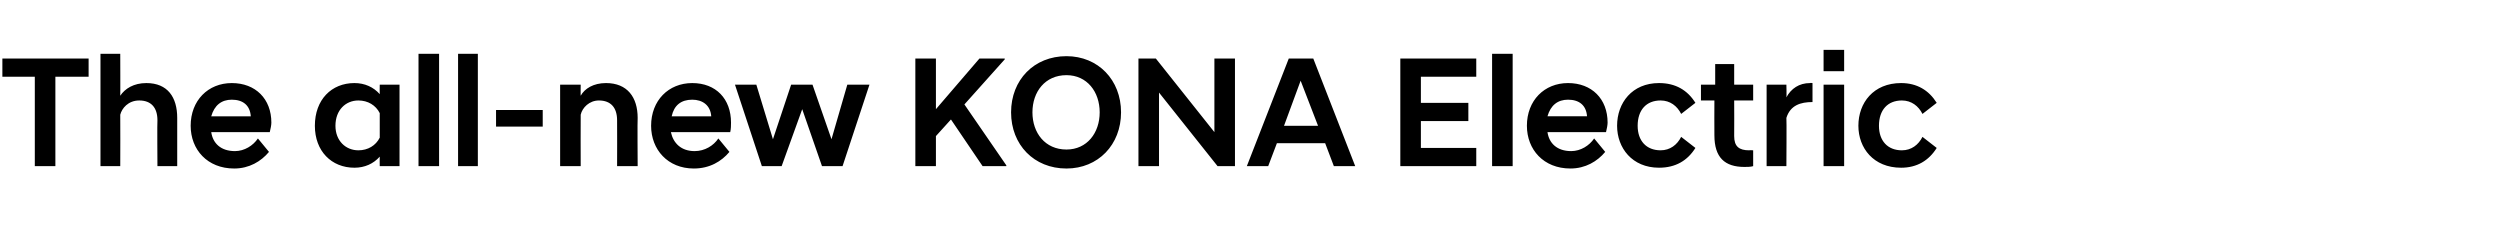 <?xml version="1.0" standalone="no"?><!DOCTYPE svg PUBLIC "-//W3C//DTD SVG 1.1//EN" "http://www.w3.org/Graphics/SVG/1.1/DTD/svg11.dtd"><svg xmlns="http://www.w3.org/2000/svg" version="1.1" width="316px" height="30.5px" viewBox="0 -5 316 30.5" style="top:-5px"><desc>The all new KONA Electric</desc><defs/><g id="Polygon126256"><path d="m4.4 4.7H.3V2.4h10.9v2.3H7V16H4.4V4.7zm8.3-2.9h2.5s.02 5.34 0 5.3c.6-.9 1.7-1.6 3.3-1.6c2.7 0 3.9 1.8 3.9 4.4v6.1h-2.5s-.04-5.78 0-5.8c0-1.6-.8-2.5-2.3-2.5c-1.4 0-2.2 1-2.4 1.8c.02.02 0 6.5 0 6.5h-2.5V1.8zm11.4 9.1c0-3.2 2.2-5.4 5.2-5.4c3 0 5 2 5 5c0 .3-.1.8-.2 1.2h-7.4c.2 1.4 1.2 2.4 3 2.4c1.2 0 2.3-.7 2.9-1.6l1.4 1.7c-1 1.2-2.5 2.1-4.4 2.1c-3.4 0-5.5-2.4-5.5-5.4zm2.6-1.2h5c-.1-1.4-1-2.1-2.4-2.1c-1.3 0-2.2.7-2.6 2.1zM48 14.8c-.8.9-1.9 1.4-3.2 1.4c-2.9 0-5-2.1-5-5.3c0-3.3 2.1-5.4 5-5.4c1.3 0 2.4.5 3.2 1.4c-.02 0 0-1.2 0-1.2h2.5V16H48s-.02-1.18 0-1.2zm0-2.4V9.3c-.5-1-1.5-1.6-2.7-1.6c-1.6 0-2.9 1.2-2.9 3.2c0 1.9 1.3 3.1 2.9 3.1c1.2 0 2.2-.6 2.7-1.6zm4.9-10.6h2.6V16h-2.6V1.8zm5 0h2.5V16h-2.5V1.8zm4.8 7.1h5.9v2.1h-5.9V8.9zm8.1-3.2h2.6s-.02 1.44 0 1.4c.5-.9 1.6-1.6 3.2-1.6c2.7 0 4 1.8 4 4.4c-.04.04 0 6.1 0 6.1H78s.02-5.78 0-5.8c0-1.6-.8-2.5-2.3-2.5c-1.2 0-2.1.9-2.3 1.8c-.02.02 0 6.5 0 6.5h-2.6V5.7zm11.5 5.2c0-3.2 2.2-5.4 5.2-5.4c3 0 4.9 2 4.9 5c0 .3 0 .8-.1 1.2h-7.5c.3 1.4 1.3 2.4 3 2.4c1.3 0 2.4-.7 3-1.6l1.4 1.7c-1 1.2-2.5 2.1-4.5 2.1c-3.3 0-5.4-2.4-5.4-5.4zm2.6-1.2h5c-.1-1.4-1.1-2.1-2.4-2.1c-1.4 0-2.3.7-2.6 2.1zm8-4h2.7l2.1 6.9l2.3-6.9h2.7l2.4 6.9l2-6.9h2.8L106.5 16h-2.6l-2.5-7.2l-2.6 7.2h-2.5L92.9 5.7zm22.8-3.3h2.6v6.4l5.5-6.4h3.2v.1l-5.1 5.7l5.3 7.7v.1h-3l-4-5.9l-1.9 2.1v3.8h-2.6V2.4zm12.1 6.8c0-4.1 2.9-7.1 7-7.1c4 0 6.9 3 6.9 7.1c0 4.1-2.9 7.1-6.9 7.1c-4.1 0-7-3-7-7.1zm2.7 0c0 2.6 1.6 4.7 4.3 4.7c2.6 0 4.2-2.1 4.2-4.7c0-2.6-1.6-4.7-4.2-4.7c-2.7 0-4.3 2.1-4.3 4.7zm13.4-6.8h2.2l7.4 9.3V2.4h2.6V16h-2.2l-7.4-9.3v9.3h-2.6V2.4zm19 0h3.1l5.3 13.6h-2.7l-1.1-2.9h-6.1l-1.1 2.9h-2.7l5.3-13.6zm-.6 8.5h4.3l-2.2-5.7l-2.1 5.7zM177 2.4h9.6v2.3h-7v3.3h6v2.3h-6v3.4h7v2.3H177V2.4zm11.6-.6h2.6V16h-2.6V1.8zm4.4 9.1c0-3.2 2.2-5.4 5.2-5.4c3 0 5 2 5 5c0 .3-.1.8-.2 1.2h-7.4c.2 1.4 1.2 2.4 3 2.4c1.2 0 2.3-.7 2.9-1.6l1.4 1.7c-1 1.2-2.5 2.1-4.4 2.1c-3.4 0-5.5-2.4-5.5-5.4zm2.6-1.2h5c-.1-1.4-1-2.1-2.4-2.1c-1.3 0-2.2.7-2.6 2.1zm8.8 1.2c0-2.9 1.9-5.4 5.3-5.4c2.1 0 3.6.9 4.6 2.5l-1.8 1.4c-.5-1-1.4-1.7-2.6-1.7c-1.8 0-2.9 1.2-2.9 3.2c0 1.9 1.1 3.1 2.9 3.1c1.2 0 2.1-.7 2.6-1.7l1.8 1.4c-1 1.6-2.5 2.5-4.6 2.5c-3.4 0-5.3-2.5-5.3-5.3zm12.3 1.2c-.02-.04 0-4.4 0-4.4H215v-2h1.8V3.1h2.4v2.6h2.4v2h-2.4s.02 4.48 0 4.5c0 1.3.6 1.8 1.9 1.8c.02-.04.5 0 .5 0v2c-.3.1-.8.1-1.1.1c-2.5 0-3.8-1.2-3.8-4zm6.6-6.4h2.5s.04 1.6 0 1.6c.6-1.1 1.6-1.8 3-1.8c0-.04.3 0 .3 0v2.4c-1.5 0-2.8.4-3.3 2c.04-.02 0 6.1 0 6.1h-2.5V5.7zm7.2 0h2.6V16h-2.6V5.7zm0-4.4h2.6v2.7h-2.6V1.3zm4.4 9.6c0-2.9 1.9-5.4 5.4-5.4c2 0 3.5.9 4.5 2.5L243 9.4c-.5-1-1.4-1.7-2.6-1.7c-1.8 0-2.9 1.2-2.9 3.2c0 1.9 1.1 3.1 2.9 3.1c1.2 0 2.1-.7 2.6-1.7l1.8 1.4c-1 1.6-2.5 2.5-4.5 2.5c-3.5 0-5.4-2.5-5.4-5.3z" stroke="none" fill="#000"/></g></svg>